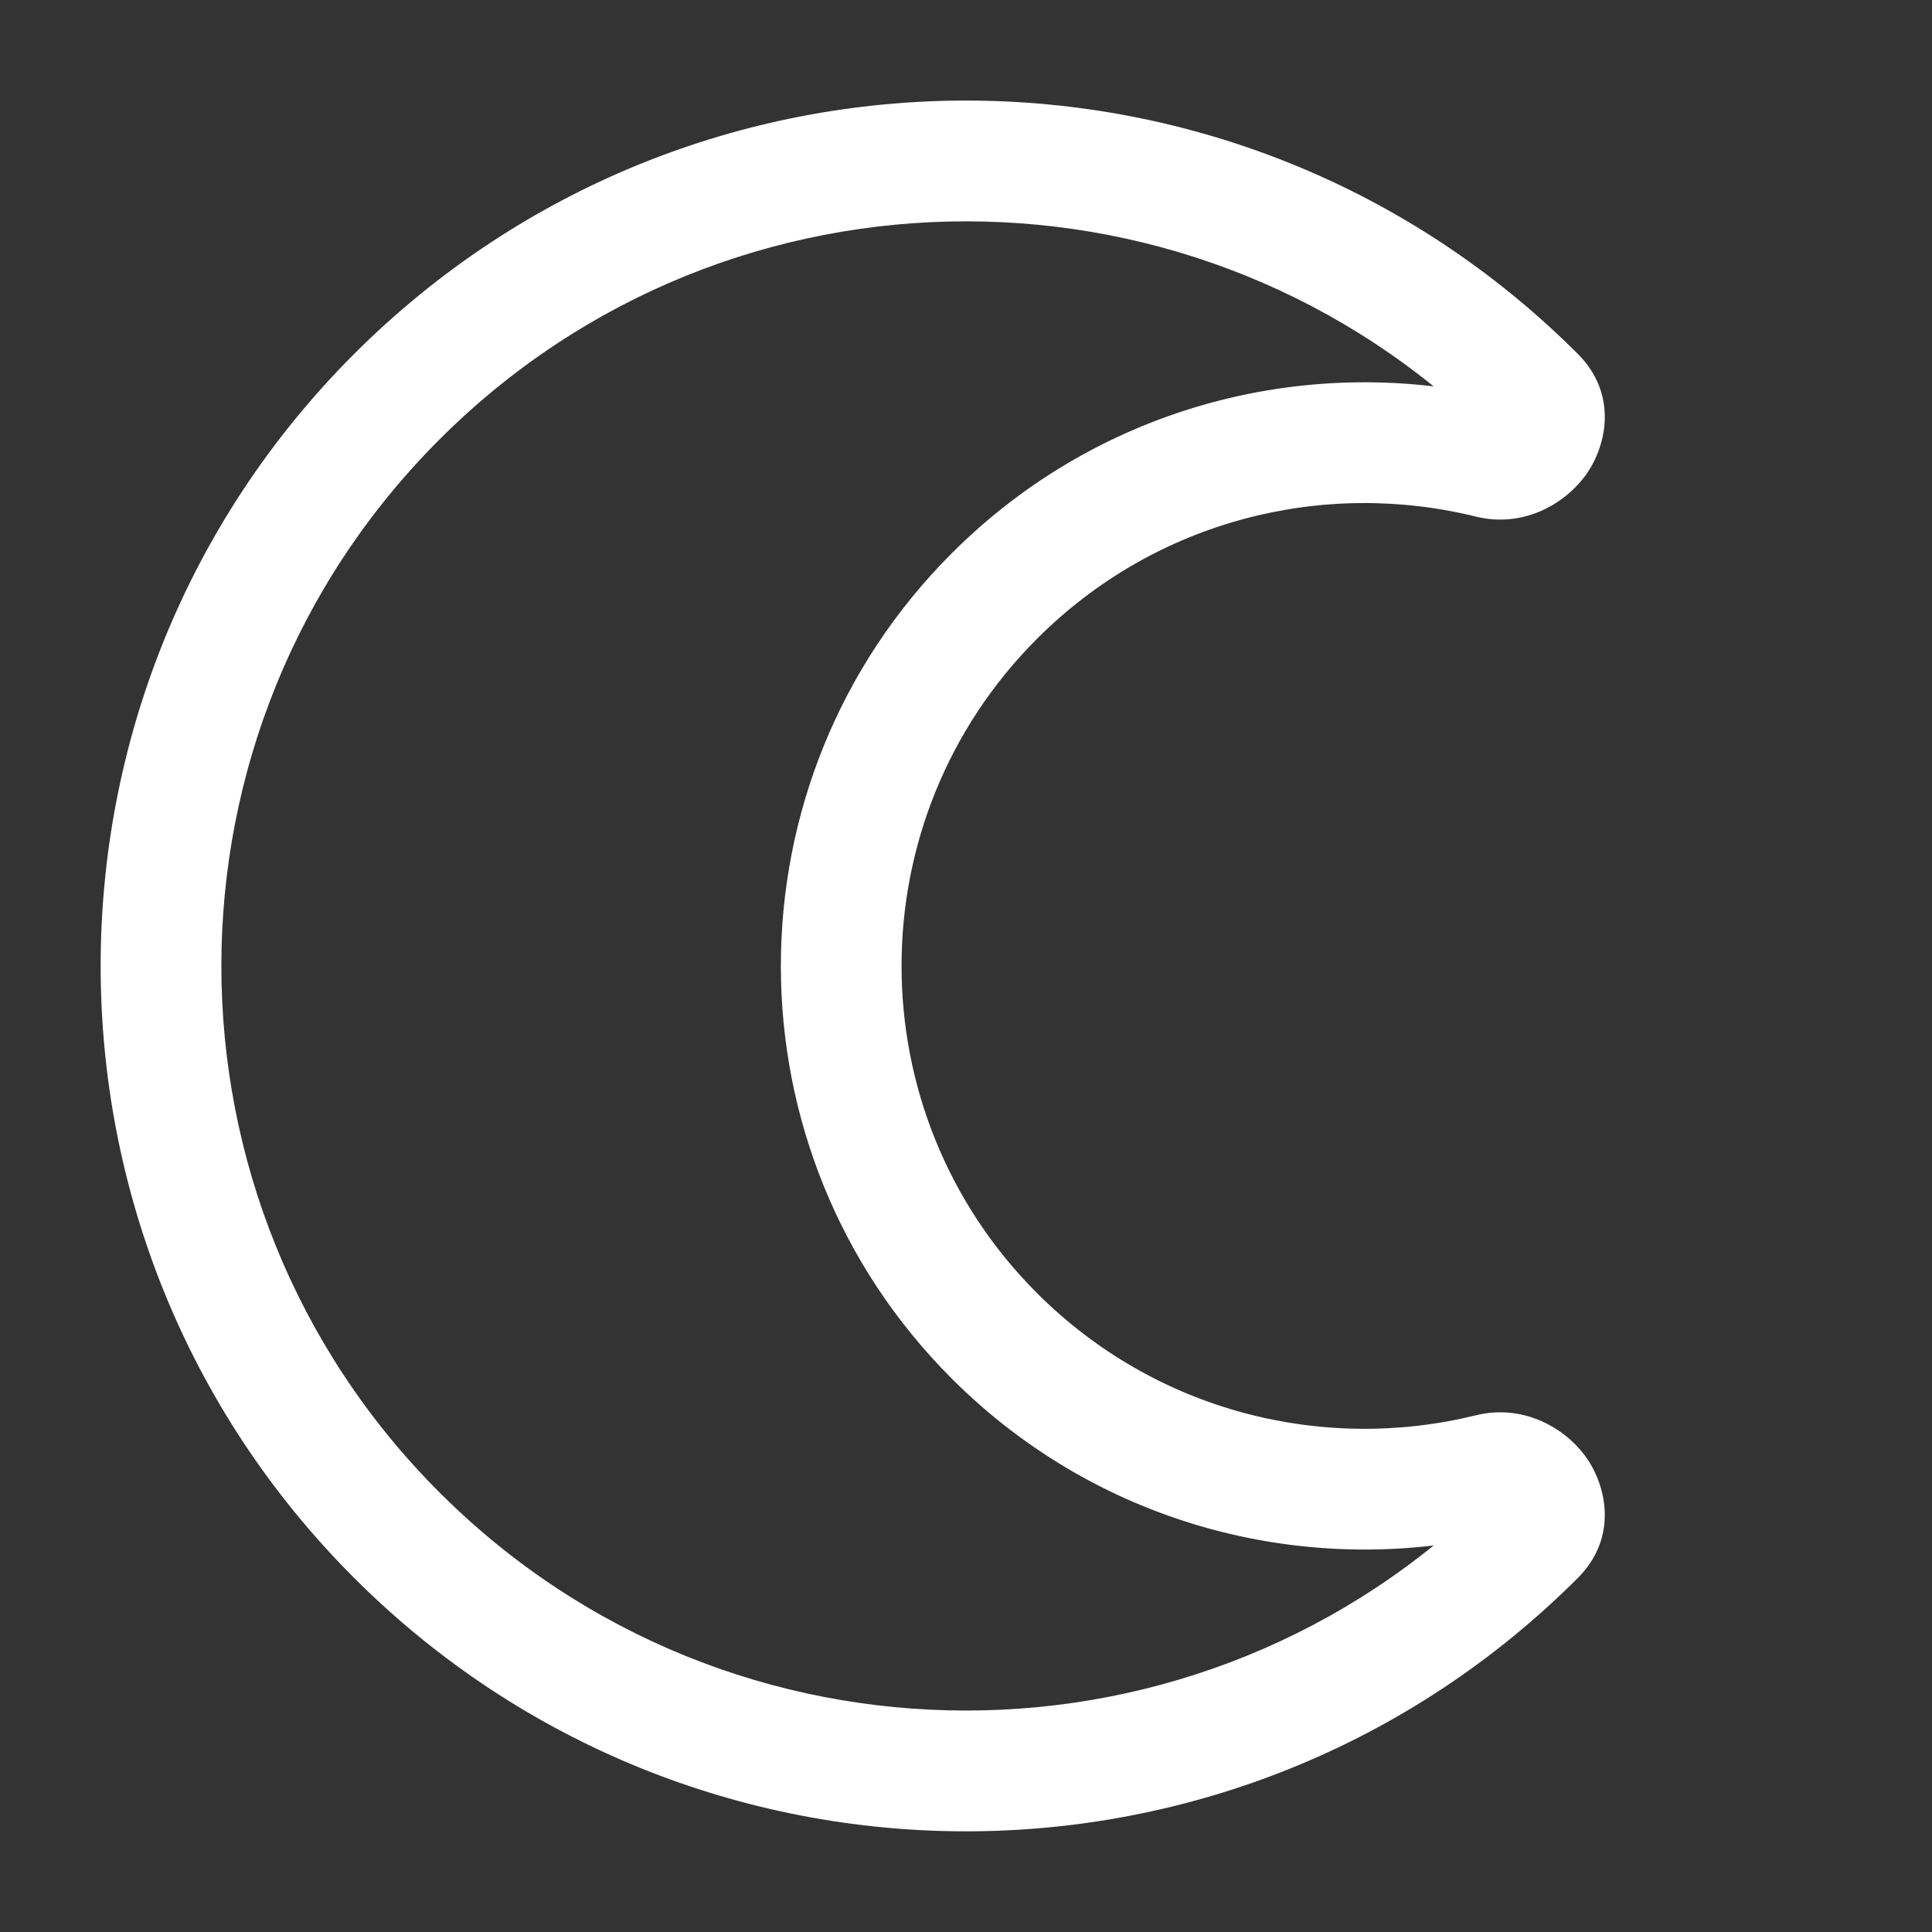 <svg width="16" height="16" viewBox="0 0 16 16" fill="none" xmlns="http://www.w3.org/2000/svg">
<rect x="0" y="0" width="16" height="16" fill="#333333" stroke="none"/>
<path d="M12.342 12.206L12.222 11.721L12.342 12.206ZM12.342 3.793L12.462 3.307L12.462 3.307L12.342 3.793ZM12.361 12.36C9.952 14.768 6.048 14.768 3.64 12.36L2.932 13.067C5.731 15.866 10.269 15.866 13.068 13.067L12.361 12.36ZM3.64 12.36C1.231 9.952 1.231 6.047 3.64 3.639L2.932 2.932C0.134 5.731 0.134 10.268 2.932 13.067L3.64 12.36ZM3.64 3.639C6.048 1.231 9.952 1.231 12.361 3.639L13.068 2.932C10.269 0.133 5.731 0.133 2.932 2.932L3.64 3.639ZM8.589 10.71C7.092 9.213 7.092 6.786 8.589 5.289L7.882 4.582C5.995 6.469 5.995 9.53 7.882 11.417L8.589 10.71ZM12.222 11.721C10.96 12.032 9.574 11.694 8.589 10.71L7.882 11.417C9.124 12.659 10.874 13.083 12.462 12.692L12.222 11.721ZM8.589 5.289C9.574 4.304 10.96 3.967 12.222 4.278L12.462 3.307C10.874 2.915 9.124 3.34 7.882 4.582L8.589 5.289ZM12.361 3.639C12.319 3.597 12.289 3.529 12.29 3.457C12.291 3.396 12.314 3.359 12.324 3.345C12.337 3.329 12.381 3.287 12.462 3.307L12.222 4.278C12.603 4.372 12.941 4.186 13.12 3.951C13.305 3.708 13.405 3.27 13.068 2.932L12.361 3.639ZM12.462 12.692C12.381 12.712 12.337 12.67 12.324 12.653C12.314 12.64 12.291 12.603 12.29 12.542C12.289 12.469 12.319 12.402 12.361 12.36L13.068 13.067C13.405 12.729 13.305 12.291 13.12 12.047C12.941 11.813 12.603 11.627 12.222 11.721L12.462 12.692Z" fill="white"/>
</svg>
